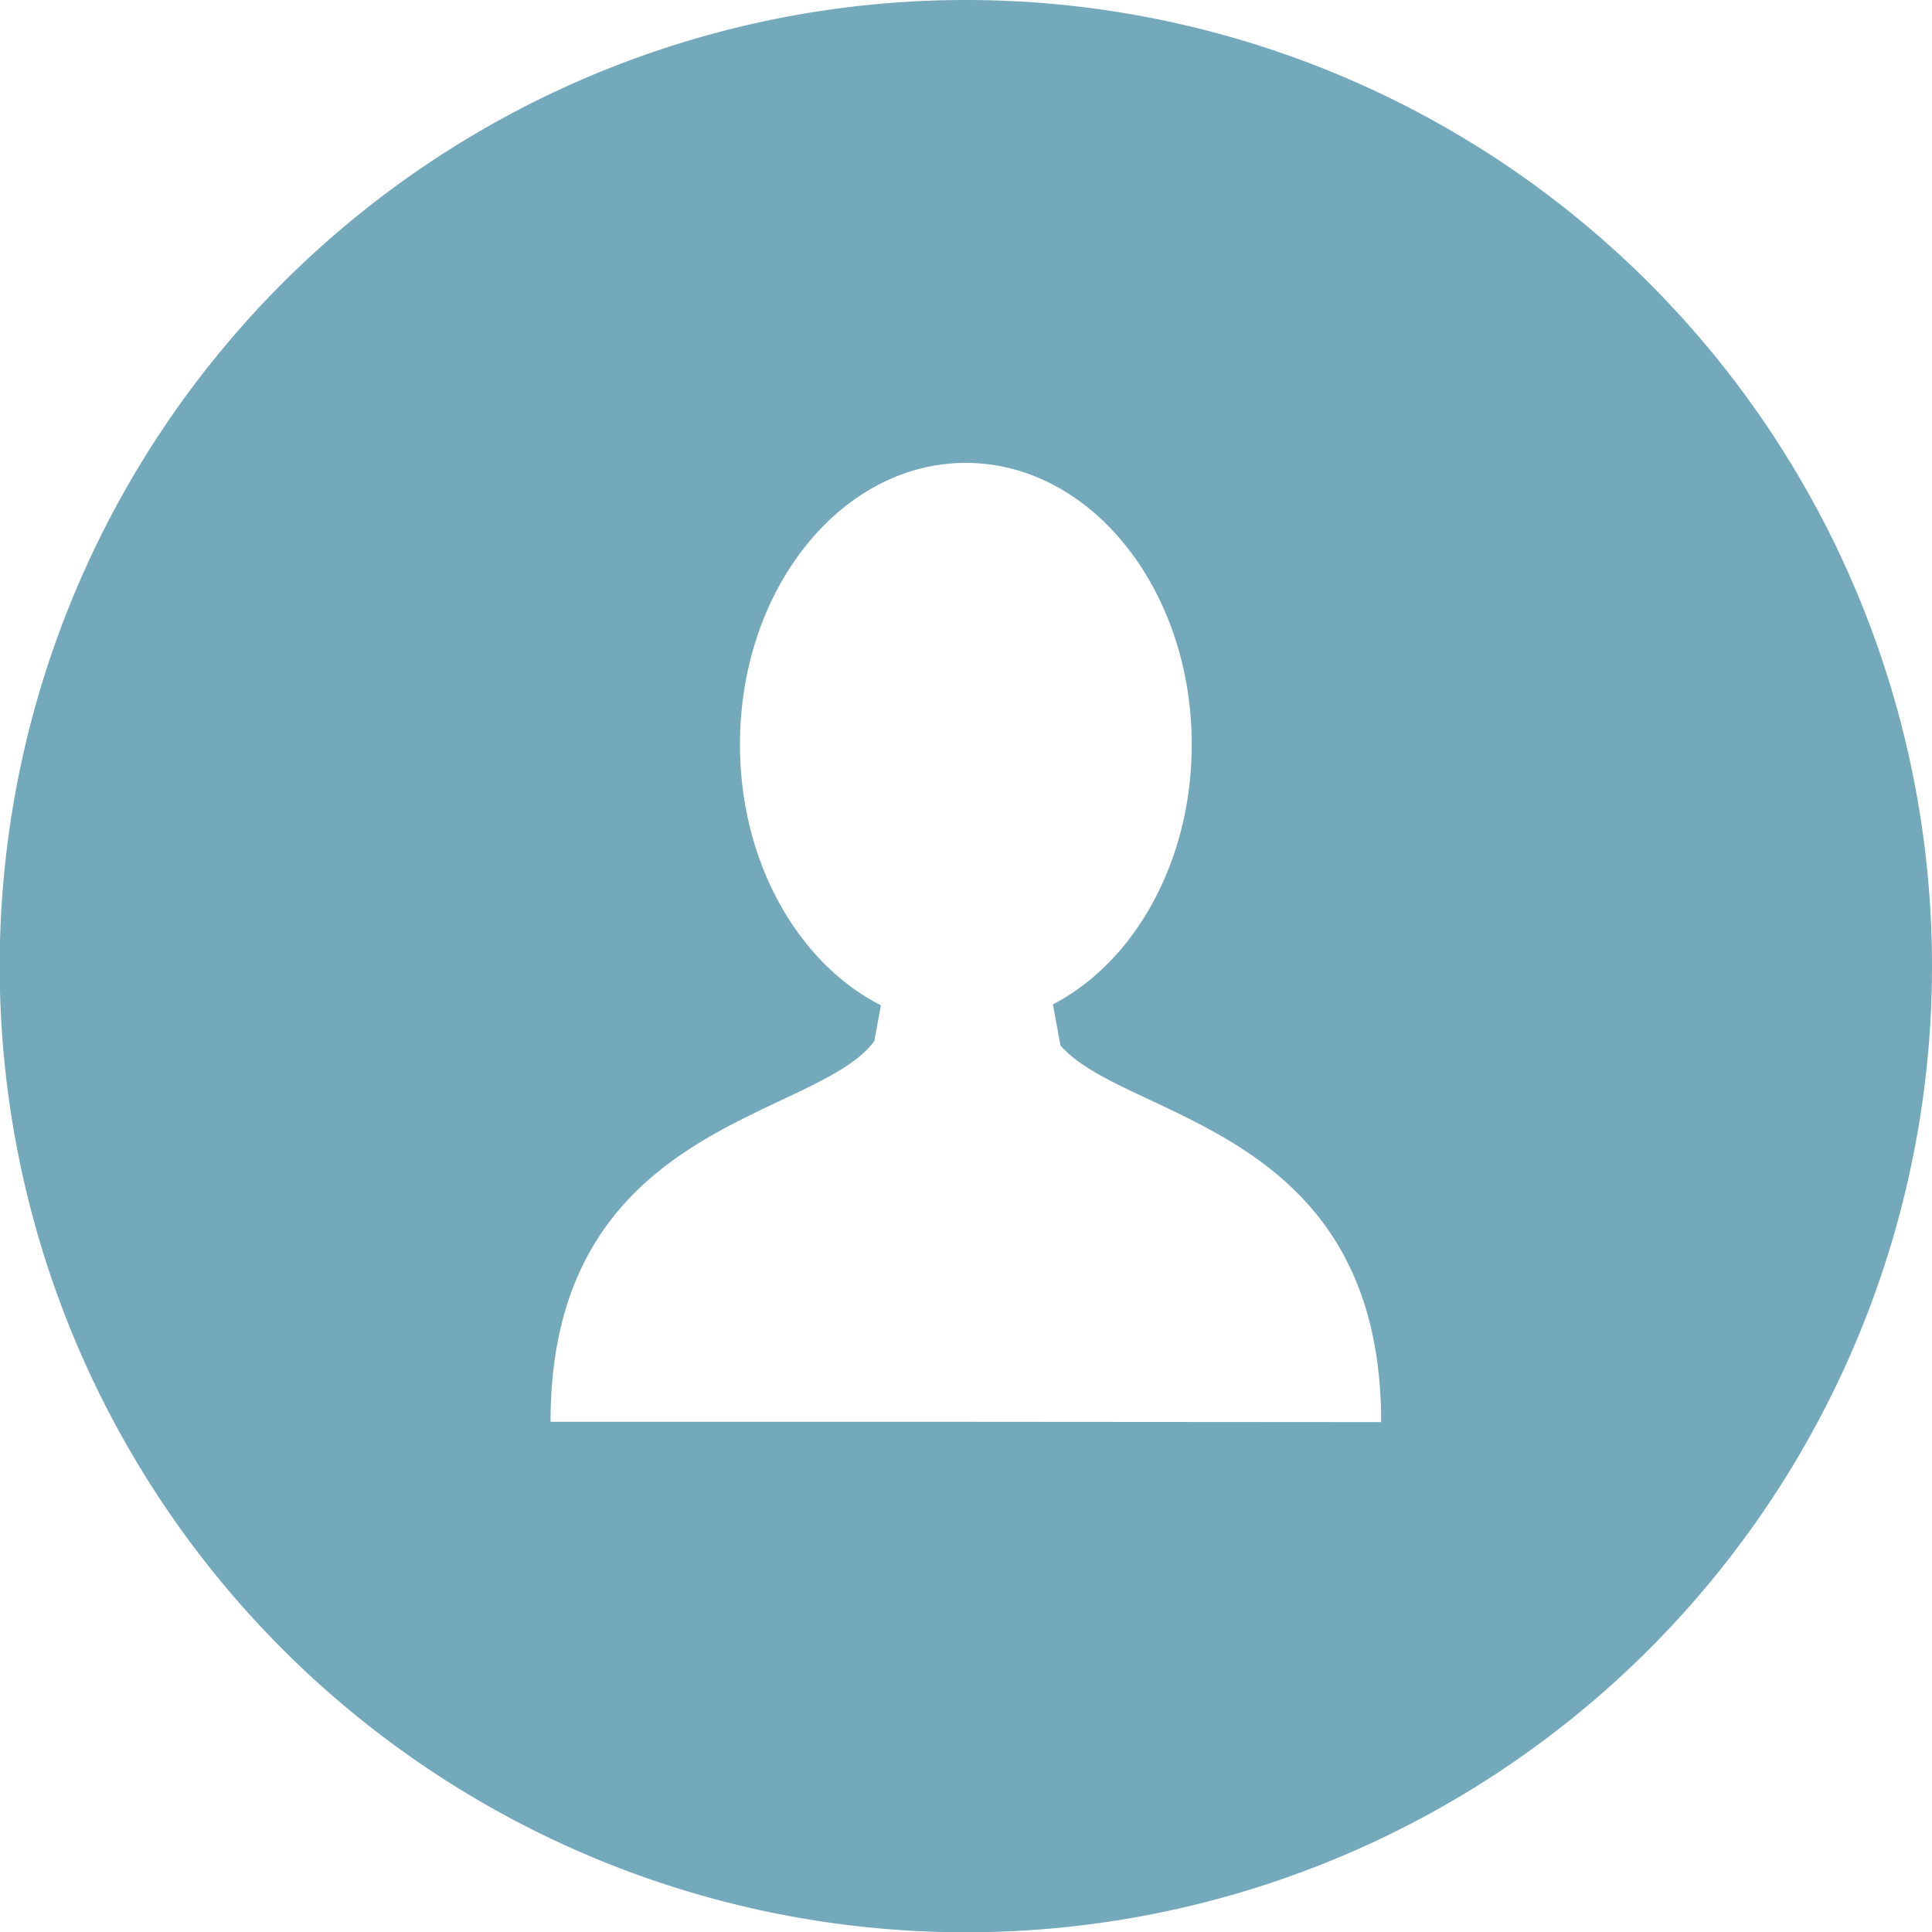 <svg id="Layer_1" data-name="Layer 1" xmlns="http://www.w3.org/2000/svg" viewBox="0 0 64.15 64.15"><title>avatar empty</title><path d="M32.08,0A32.08,32.08,0,1,0,64.15,32.08,32.08,32.08,0,0,0,32.08,0Zm.1,47.21H18.28c0-10,8.8-10,10.75-12.64l.22-1.19c-2.74-1.39-4.68-4.74-4.68-8.66,0-5.17,3.36-9.35,7.5-9.35s7.5,4.19,7.5,9.35c0,3.89-1.9,7.22-4.61,8.63l.25,1.36c2.14,2.49,10.65,2.66,10.65,12.51Zm0,0" fill="#73a9bb"/></svg>
